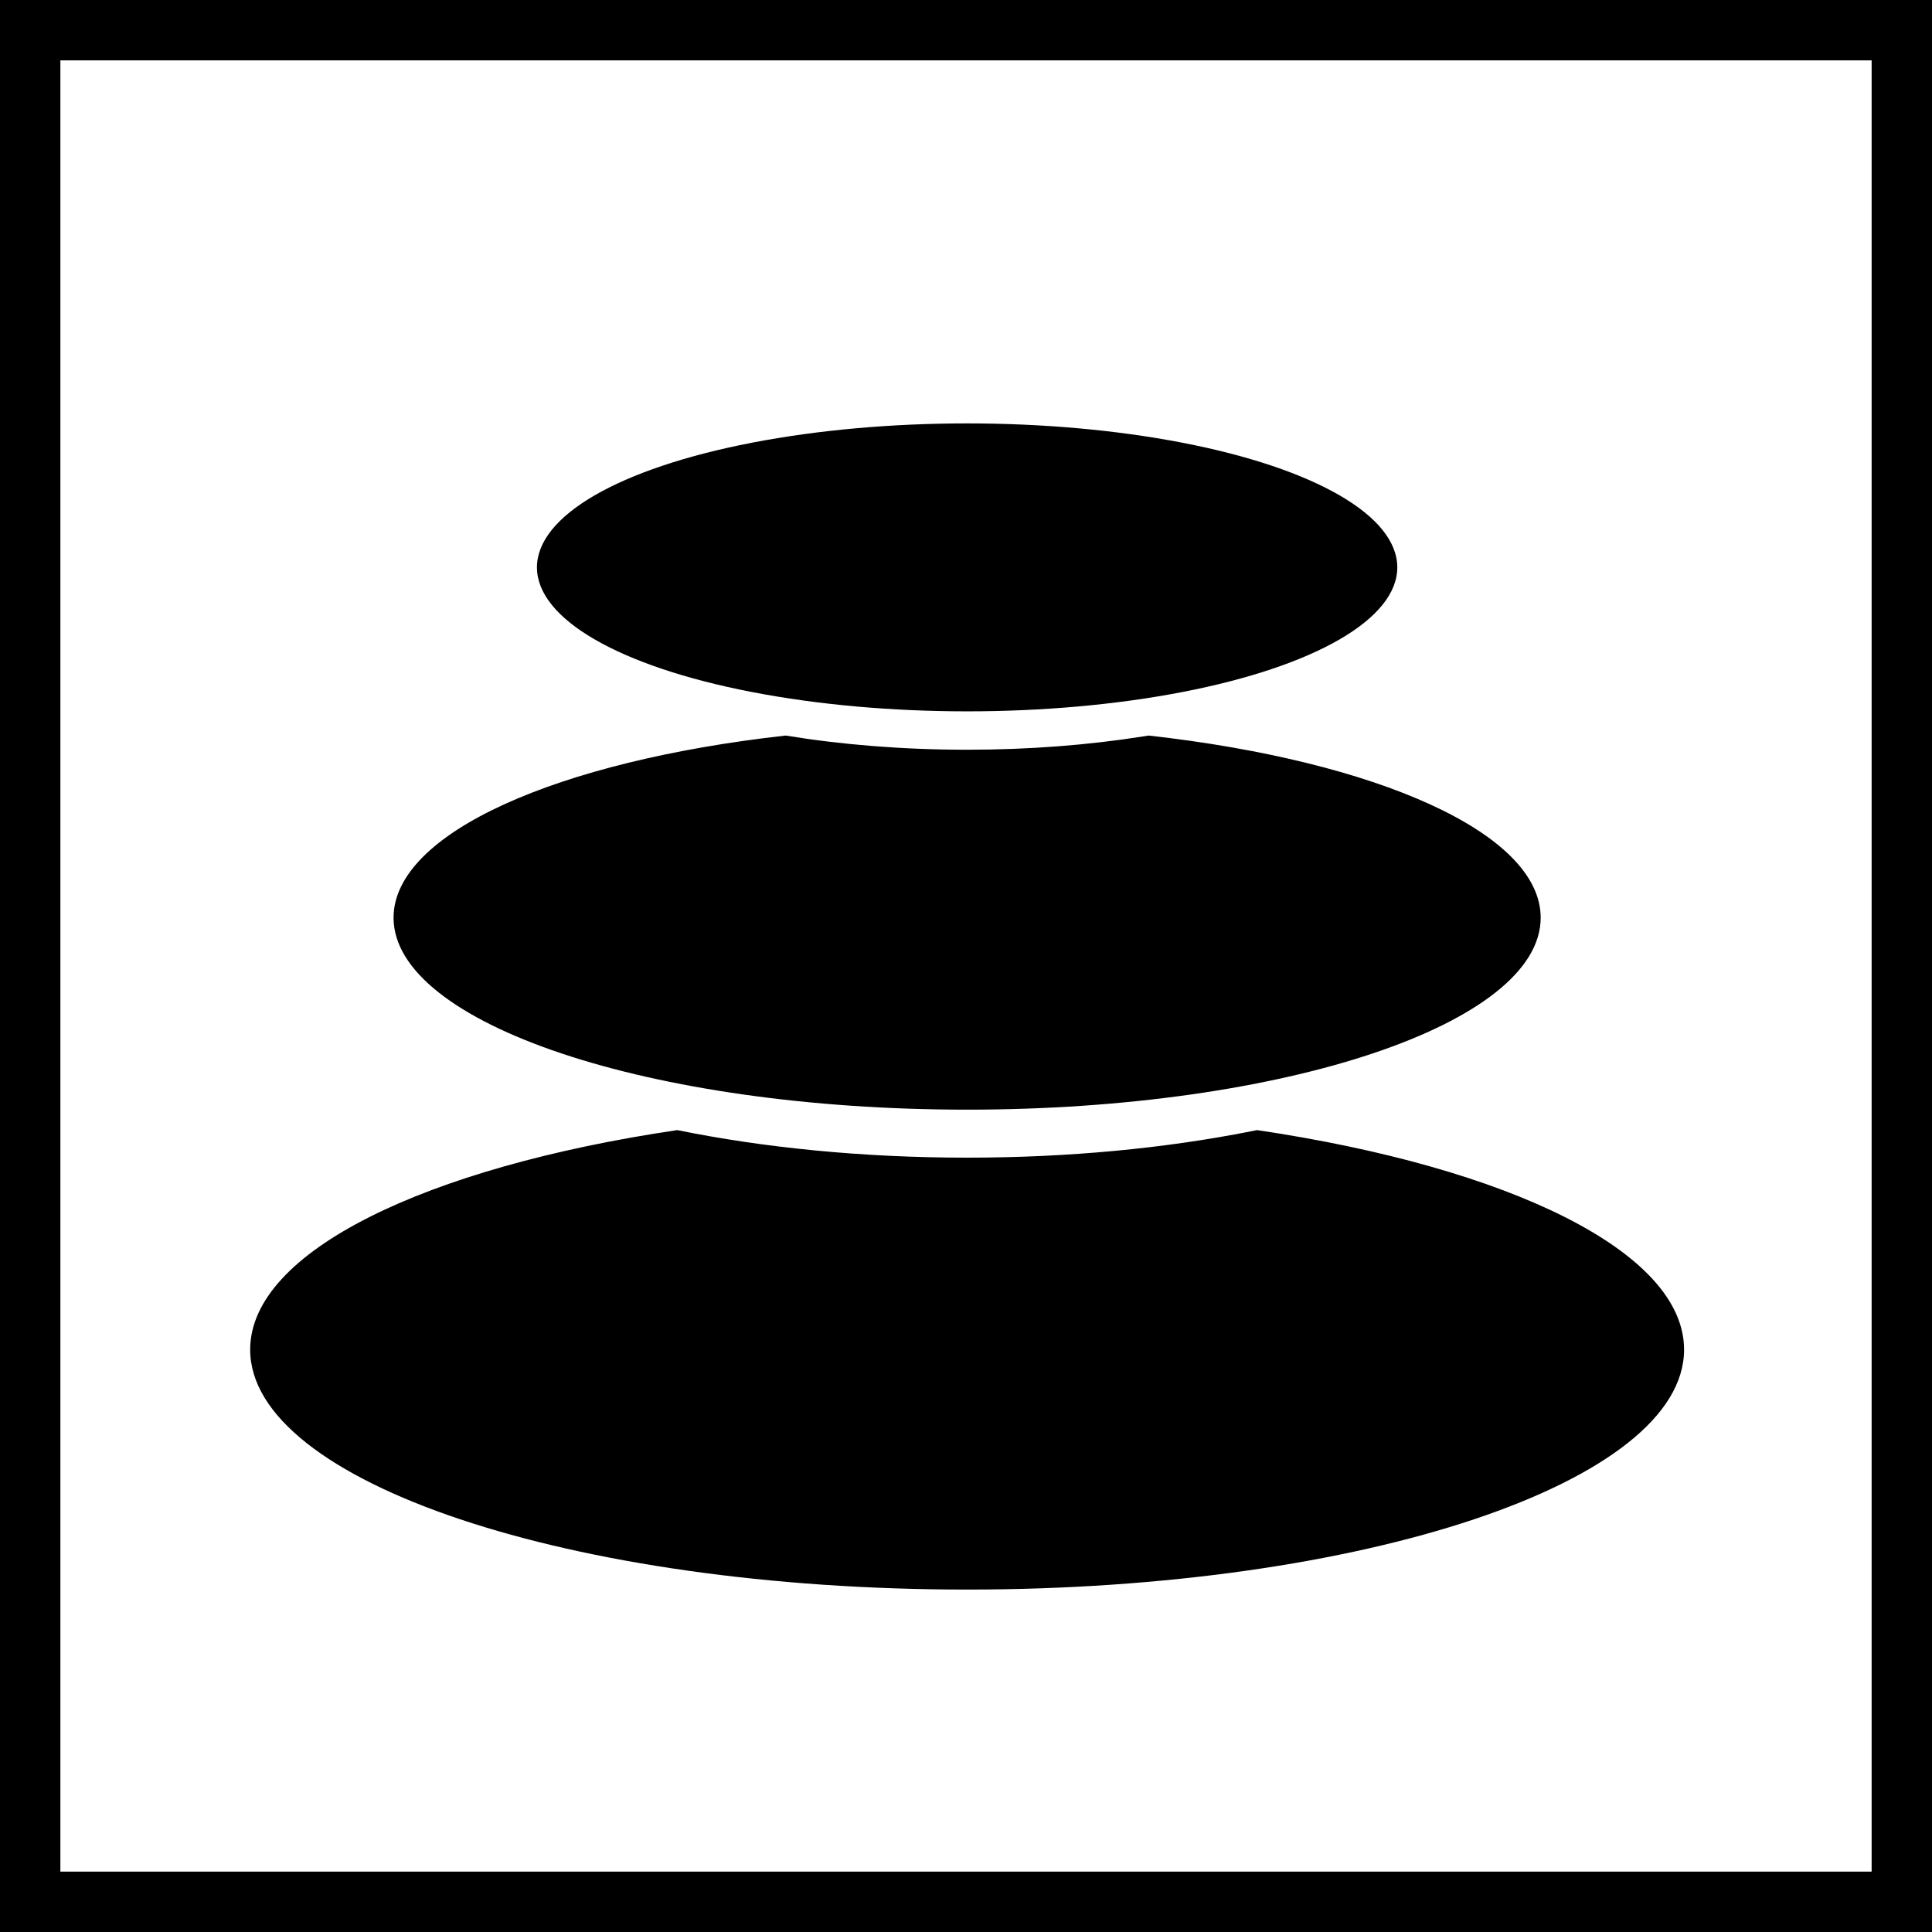 <svg xmlns="http://www.w3.org/2000/svg" xmlns:xlink="http://www.w3.org/1999/xlink" width="256" height="256" version="1.1" viewBox="0 0 256 256"><title>pebbles-sq</title><desc>Created with Sketch.</desc><defs><filter id="filter-1" width="100%" height="100%" x="0%" y="0%" filterUnits="objectBoundingBox"><feGaussianBlur in="SourceGraphic" stdDeviation="0"/></filter></defs><g id="Spread" fill="none" fill-rule="evenodd" stroke="none" stroke-width="1"><g id="pebbles-sq"><g id="pebbles" fill="#000"><g transform="translate(33.149, 55.467) translate(0, 0.636)"><path id="peb-bot" d="M133.413,93.64 C166.744,98.577 190,109.744 190,122.728 C190,140.288 147.467,154.523 95,154.523 C42.533,154.523 0,140.288 0,122.728 C0,109.744 23.256,98.577 56.587,93.64 C68.037,95.971 81.114,97.292 95,97.292 C108.536,97.292 121.304,96.037 132.546,93.814 Z"/><path id="peb-med" d="M119.044,41.361 C149.234,44.728 171,54.262 171,65.497 C171,79.545 136.974,90.933 95,90.933 C53.026,90.933 19,79.545 19,65.497 C19,54.262 40.766,44.728 70.956,41.361 C78.351,42.572 86.475,43.241 95,43.241 C103.227,43.241 111.08,42.618 118.265,41.486 Z"/><g id="peb-top" transform="translate(38, 0)"><ellipse id="peb-sm" cx="57" cy="19.077" rx="57" ry="19.077"/></g></g></g><rect id="Rectangle" width="248" height="248" x="4" y="4" stroke="#000" stroke-width="8" filter="url(#filter-1)"/></g></g></svg>